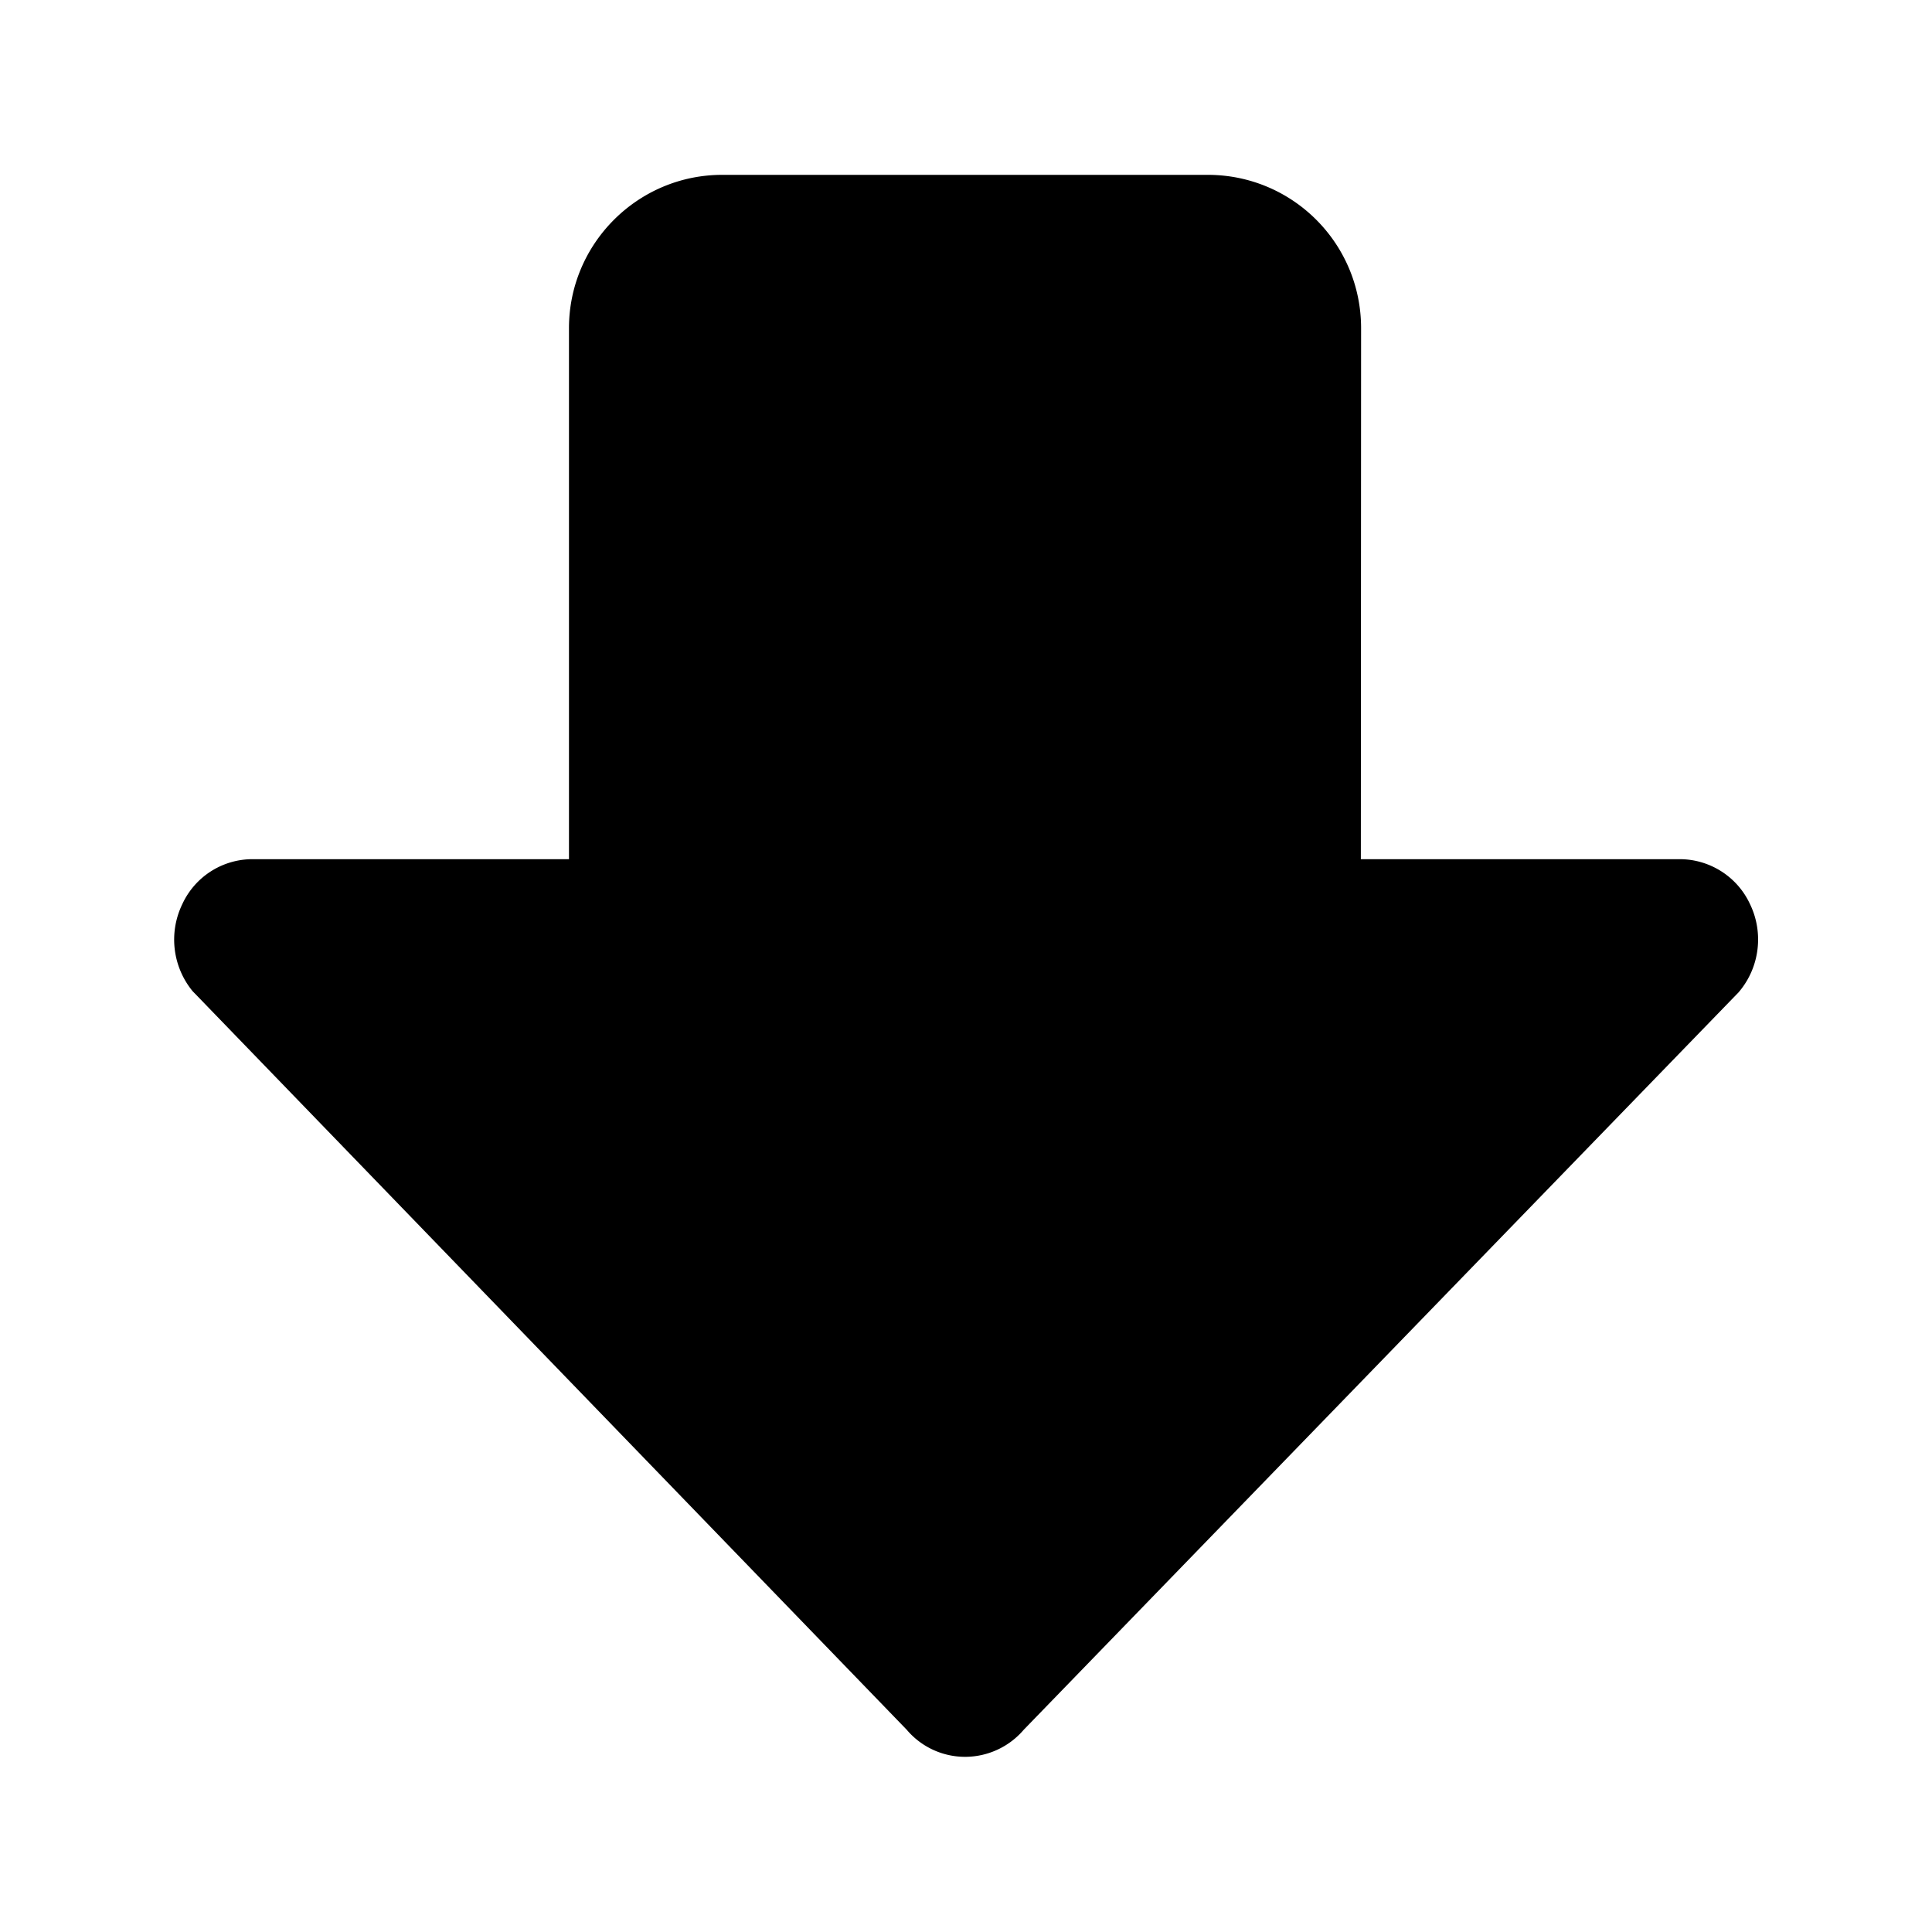 <svg xmlns="http://www.w3.org/2000/svg" width="24" height="24" fill="none"><path fill="#000" d="M11.99 21.824a.95.95 0 0 1-.726-.336l-8.84-9.143q-.016-.016-.032-.033a1.01 1.01 0 0 1-.128-1.079.96.96 0 0 1 .87-.56h3.934V4.077c0-1.05.854-1.905 1.904-1.905h6.031c1.053 0 1.905.851 1.905 1.905l-.003 6.596h3.96c.376 0 .718.219.875.56.17.353.12.776-.13 1.079q-.013.017-.03.033l-8.863 9.143a.96.96 0 0 1-.728.336"/></svg>